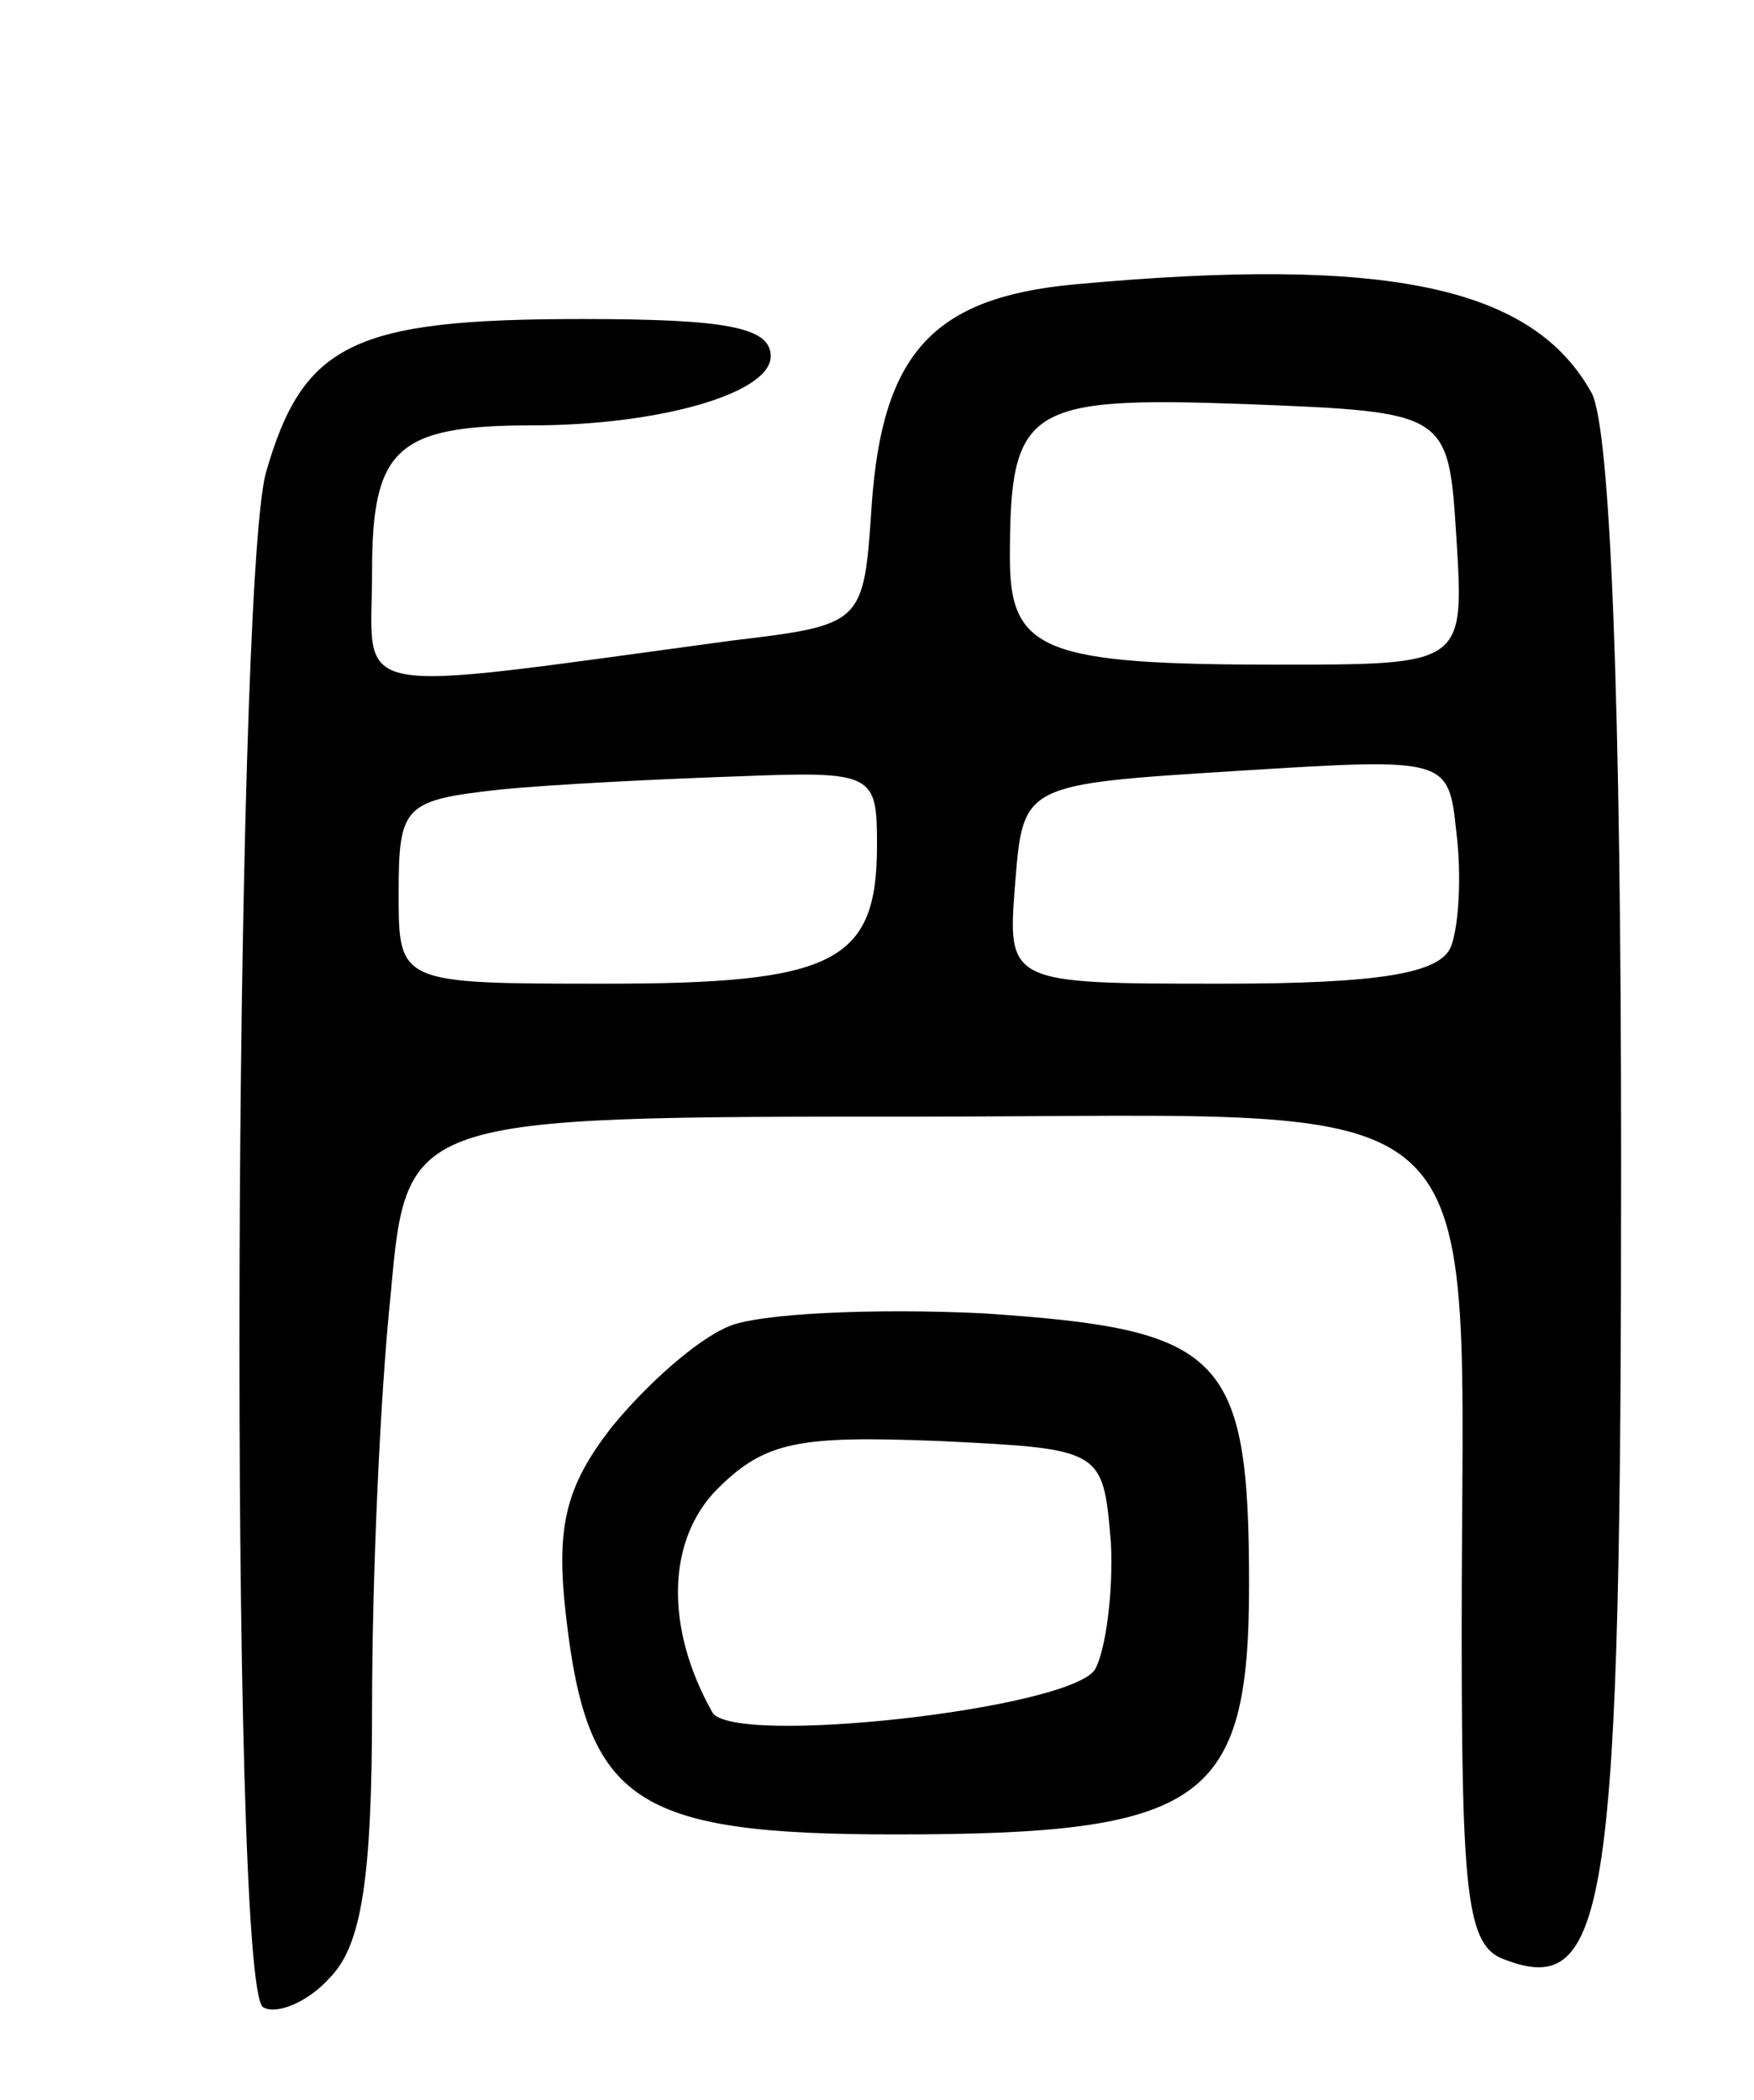<svg version="1.0" xmlns="http://www.w3.org/2000/svg"
 width="66pt" height="79pt" viewBox="0 0 66 79"
 preserveAspectRatio="xMidYMid meet">
<g transform="translate(0,79) scale(0.1,-0.1)"
fill="#000000" stroke="none">
<path d="M404 683 c-53 -5 -72 -26 -76 -83 -3 -45 -3 -45 -53 -51 -148 -20
-135 -22 -135 26 0 46 9 55 60 55 48 0 90 12 90 26 0 11 -17 14 -71 14 -86 0
-105 -9 -119 -58 -12 -46 -14 -569 -1 -577 5 -3 17 2 25 11 12 12 16 37 16
102 0 48 3 117 7 155 6 67 6 67 198 67 223 0 205 17 205 -193 0 -100 2 -119
16 -124 39 -15 44 18 44 300 0 173 -4 275 -11 289 -22 40 -76 52 -195 41z
m144 -95 c3 -48 3 -48 -67 -48 -88 0 -101 5 -101 40 0 57 6 61 89 58 76 -3 76
-3 79 -50z m-2 -154 c-4 -10 -26 -14 -86 -14 -81 0 -81 0 -78 38 3 37 3 37 83
42 80 5 80 5 83 -23 2 -16 1 -35 -2 -43z m-216 38 c0 -44 -16 -52 -102 -52
-78 0 -78 0 -78 34 0 33 2 35 38 39 20 2 61 4 90 5 51 2 52 1 52 -26z"/>
<path d="M274 291 c-12 -5 -31 -22 -44 -38 -17 -22 -21 -37 -17 -71 8 -70 26
-82 124 -82 116 0 133 12 133 94 0 87 -10 96 -100 102 -41 2 -85 0 -96 -5z
m144 -81 c1 -19 -2 -41 -6 -48 -10 -15 -137 -29 -144 -16 -18 32 -17 65 2 84
18 18 31 20 83 18 62 -3 62 -3 65 -38z"/>
</g>
</svg>
